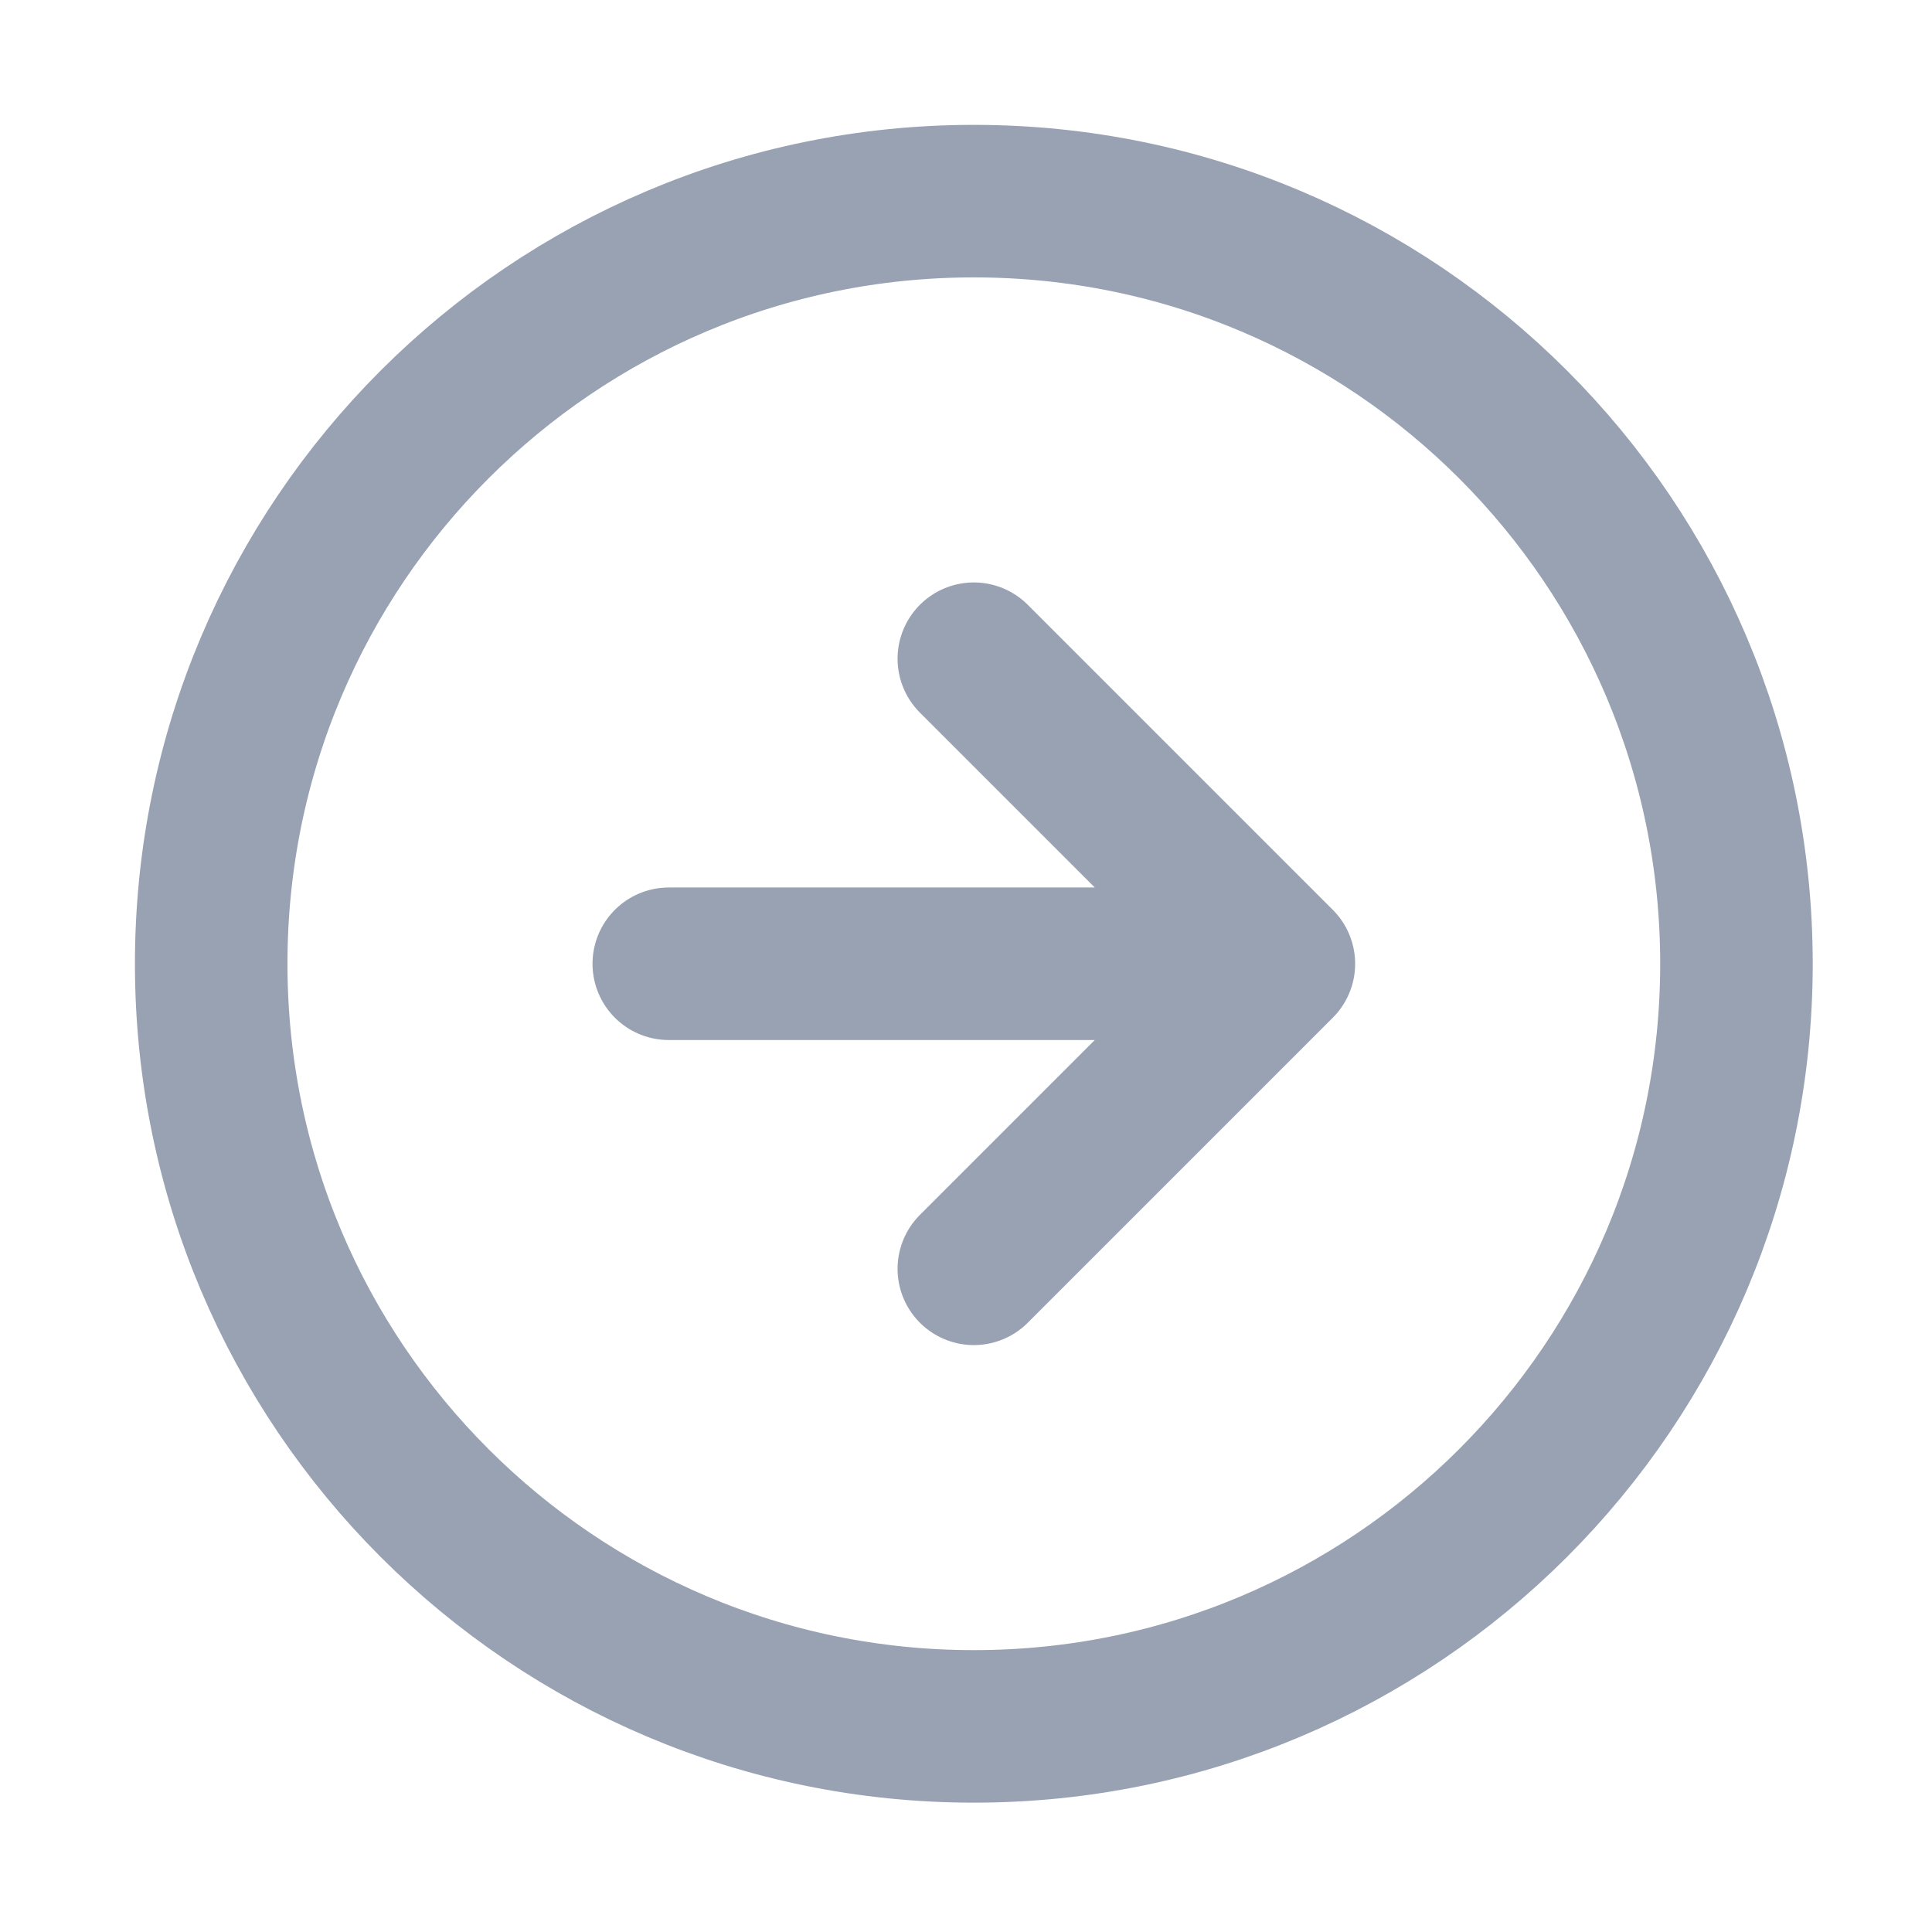 <svg width="19" height="19" viewBox="0 0 19 19" fill="none" xmlns="http://www.w3.org/2000/svg">
<path d="M9.577 12.478L12.577 9.478M12.577 9.478L9.577 6.478M12.577 9.478H6.577M17.077 9.478C17.077 13.62 13.719 16.978 9.577 16.978C5.435 16.978 2.077 13.62 2.077 9.478C2.077 5.336 5.435 1.978 9.577 1.978C13.719 1.978 17.077 5.336 17.077 9.478Z" stroke="#98A2B3" stroke-width="1.5" stroke-linecap="round" stroke-linejoin="round"/>
</svg>
